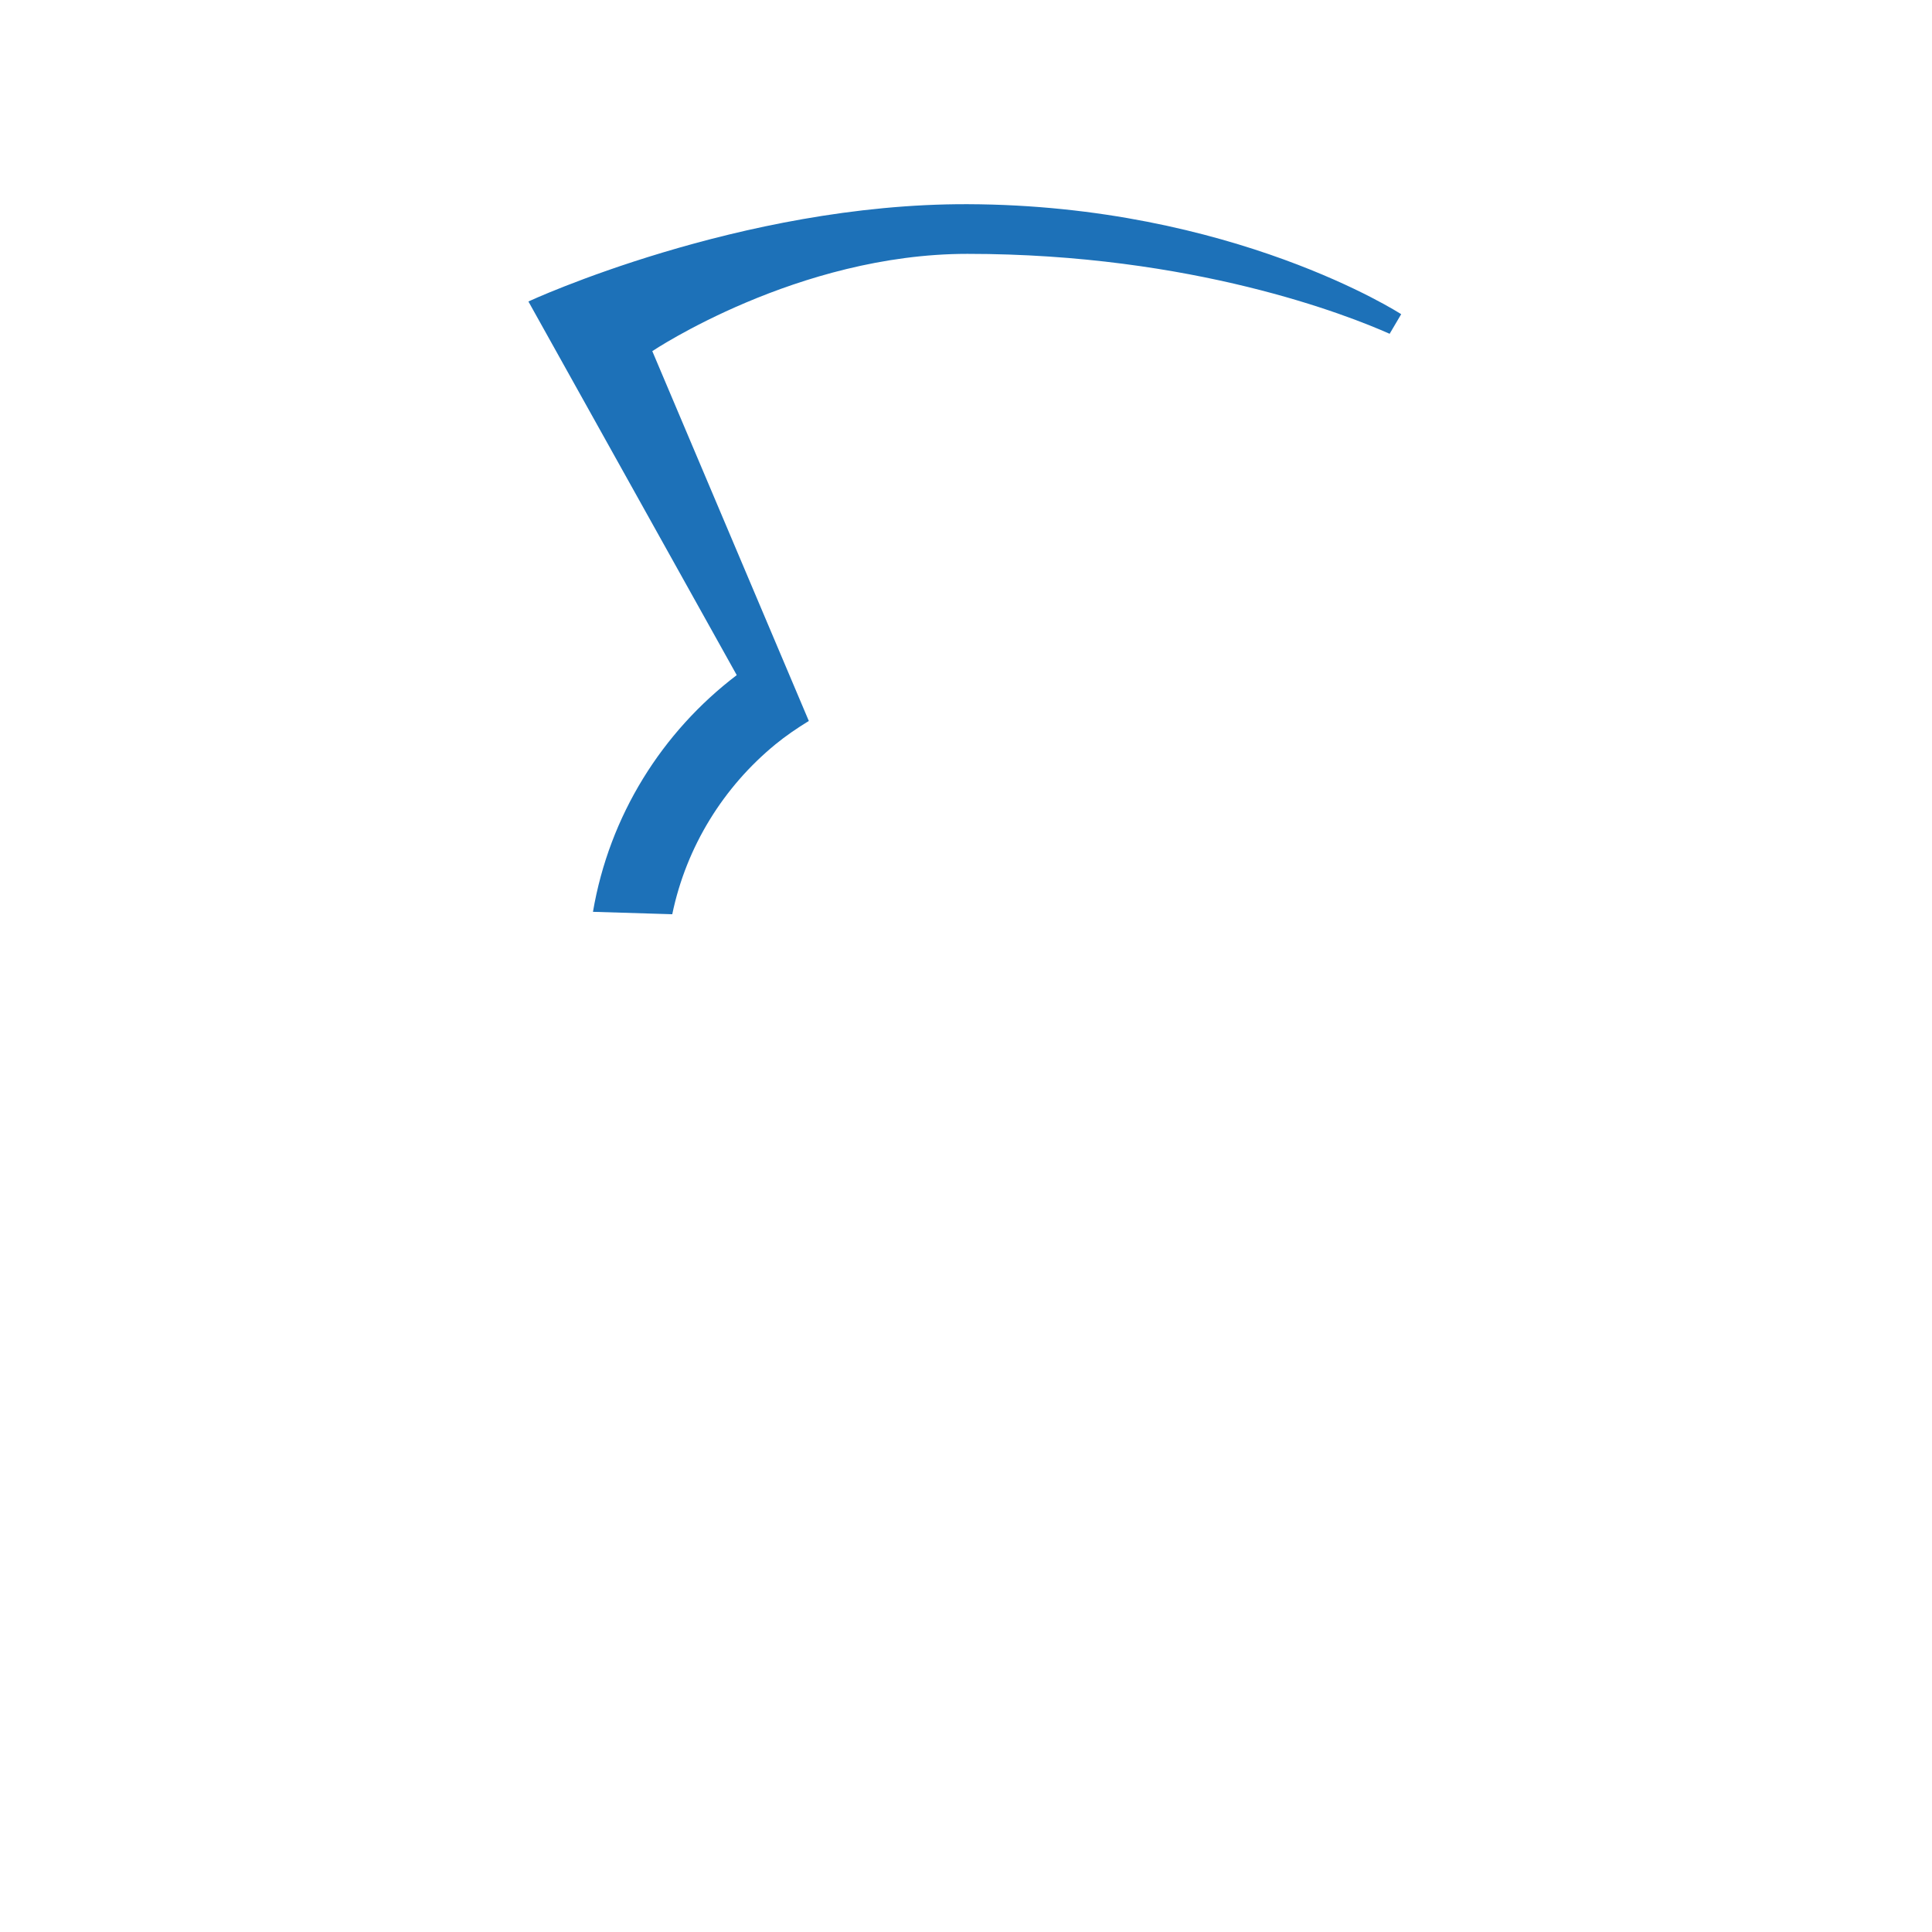 <?xml version="1.0" encoding="utf-8"?>
<!-- Generator: Adobe Illustrator 16.0.3, SVG Export Plug-In . SVG Version: 6.00 Build 0)  -->
<!DOCTYPE svg PUBLIC "-//W3C//DTD SVG 1.1//EN" "http://www.w3.org/Graphics/SVG/1.1/DTD/svg11.dtd">
<svg version="1.1" id="Capa_1" xmlns="http://www.w3.org/2000/svg" xmlns:xlink="http://www.w3.org/1999/xlink" x="0px" y="0px"
	 width="48px" height="48px" viewBox="0 0 48 48" enable-background="new 0 0 48 48" xml:space="preserve">
<path fill="rgba(0,0,0,0)" d="M48,36c0,6.627-5.373,12-12,12H12C5.373,48,0,42.627,0,36V12C0,5.373,5.373,0,12,0h24
	c6.627,0,12,5.373,12,12V36z"/>
<g>
	<path fill="#1D71B8" d="M14.732,22.654l1.97,0.06c0.351-1.688,1.276-3.164,2.561-4.219c0.262-0.215,0.542-0.405,0.832-0.583
		l-3.889-9.188c0,0,3.604-2.417,7.829-2.417c5.613,0,9.466,1.531,10.49,1.986l0.287-0.487c0,0-4.18-2.711-10.771-2.733
		c-5.66-0.018-10.913,2.417-10.913,2.417l5.176,9.283C16.449,18.184,15.139,20.262,14.732,22.654z"/>
</g>
</svg>
